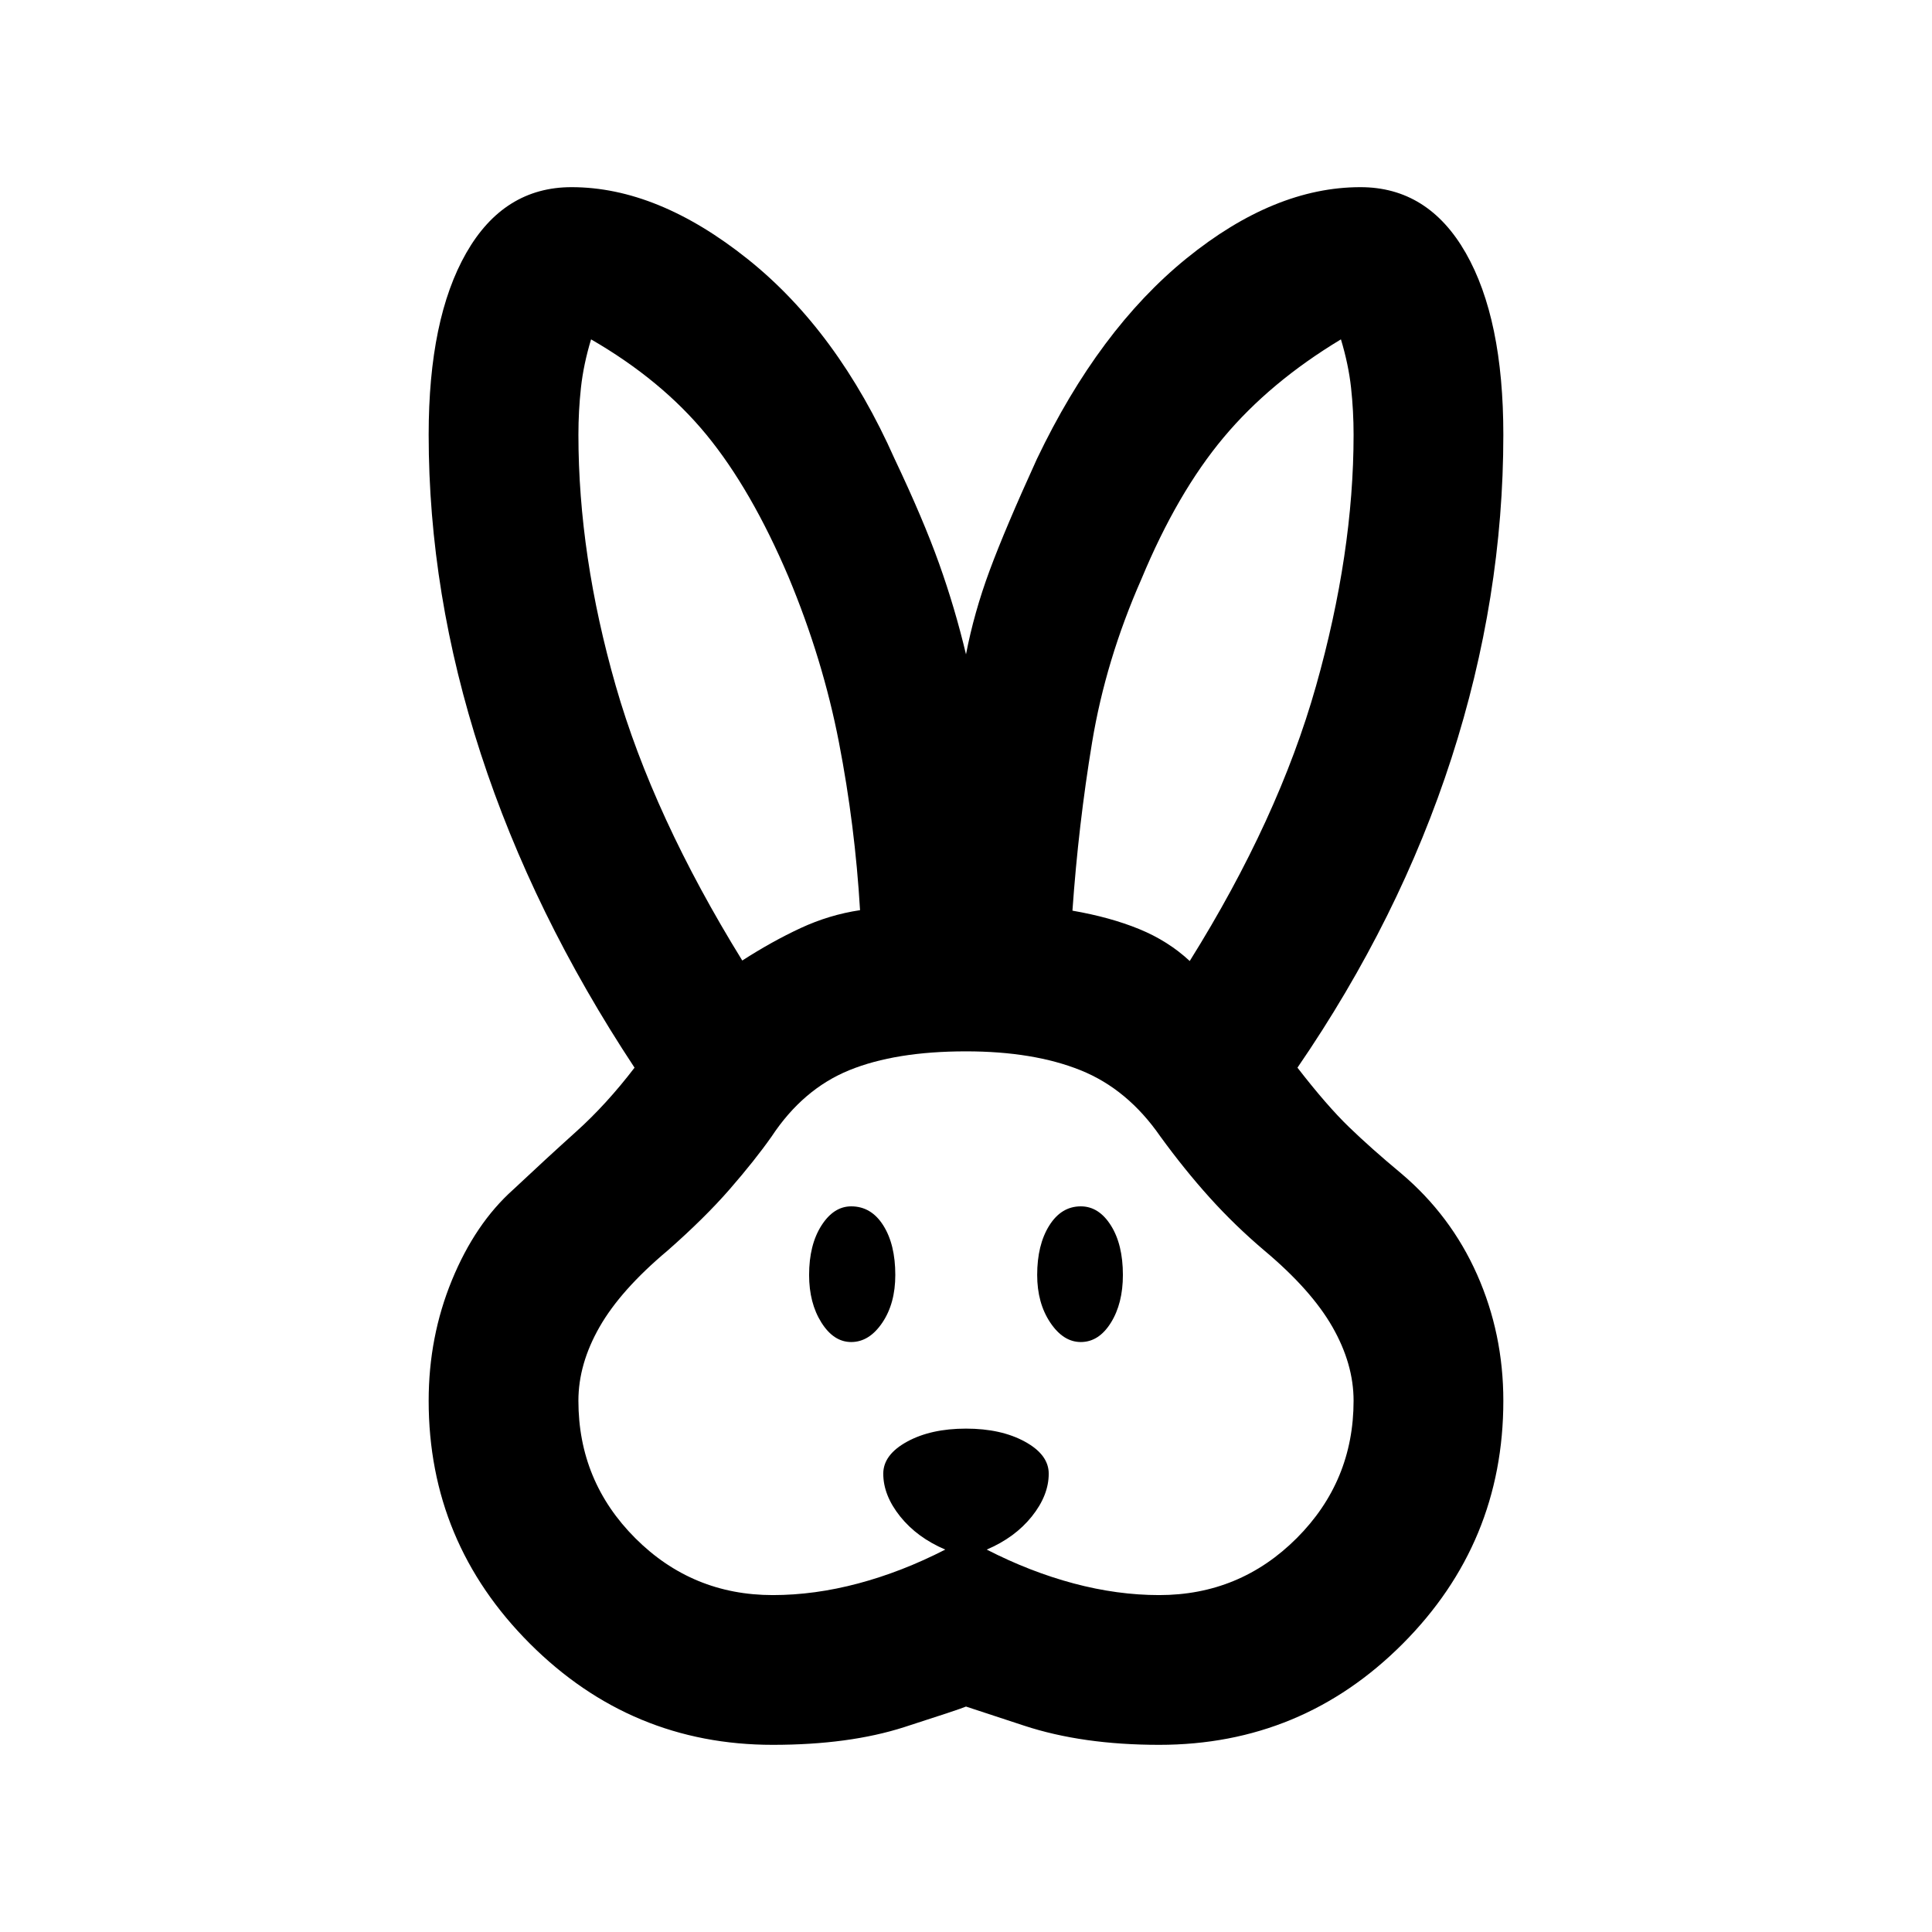 <svg xmlns="http://www.w3.org/2000/svg" height="20" viewBox="0 -960 960 960" width="20"><path d="M384-93q-70.41 0-120.71-50.29Q213-193.59 213-264q0-31.72 11.54-59.85 11.55-28.13 30.46-45.04 16.46-15.46 31.4-28.91 14.95-13.46 28.9-31.68Q264.78-506 238.89-585.5 213-665 213-744q0-57.63 18.68-90.32Q250.37-867 284-867q42.78 0 87.54 35.75Q416.3-795.5 444.52-732q14.26 30.06 22.13 52.1 7.87 22.03 13.35 45.05 4-20.78 11.75-41.69 7.75-20.92 23.51-55.46 30.72-64.26 74.34-99.63Q633.22-867 676-867q33.63 0 52.32 32.68Q747-801.63 747-744q0 80.96-25.77 160.72t-76.53 153.8q14.67 18.94 25.62 29.51 10.94 10.58 25.92 23.04 24.67 20.86 37.72 50.26Q747-297.28 747-264q0 70.65-50.05 120.83Q646.89-93 576-93q-38.13 0-67.07-9.51L480-112.02q-3.35 1.43-30.73 10.23Q421.89-93 384-93Zm0-74.41q20.78 0 42.48-5.79 21.69-5.78 43.22-16.82-14-5.96-22.41-16.46-8.4-10.5-8.4-21.26 0-9.43 11.84-15.91t29.27-6.48q17.43 0 29.27 6.48t11.84 15.91q0 10.76-8.4 21.26-8.41 10.5-22.41 16.46 21.53 11.04 43.22 16.82 21.7 5.79 42.48 5.79 40.04 0 68.32-28.27 28.27-28.28 28.27-68.32 0-18.26-10.51-36.65-10.51-18.39-33.78-37.92-14.71-12.47-27.21-26.34t-24.52-30.39q-16.29-23.53-39.66-32.91-23.37-9.38-56.91-9.38-35.02 0-58.02 9.38t-38.55 32.91q-8.3 11.8-20.8 26.17-12.5 14.37-30.93 30.56-23.27 19.53-33.78 37.92-10.51 18.39-10.51 36.65 0 40.04 28.27 68.32 28.28 28.27 68.32 28.27Zm38.96-125.74q-8.72 0-14.82-9.7-6.1-9.69-6.1-23.63 0-14.93 6.1-24.51 6.1-9.58 14.82-9.58 9.95 0 15.93 9.46t5.98 24.63q0 14.18-6.48 23.75-6.48 9.58-15.43 9.58Zm114.08 0q-8.71 0-15.19-9.7-6.48-9.69-6.48-23.63 0-14.93 5.98-24.51 5.98-9.58 15.69-9.58 8.96 0 14.94 9.46 5.98 9.46 5.98 24.63 0 14.18-5.98 23.75-5.98 9.58-14.94 9.58ZM368.83-482.72q14.71-9.48 28.97-16.11 14.27-6.63 29.55-8.91-2.48-42.06-10.49-83.4t-25.03-82.14q-18.5-43.52-40.8-70.69-22.29-27.16-57.33-47.4-3.77 12.48-5.03 24.01-1.26 11.53-1.26 23.36 0 60.09 18.55 124.79 18.54 64.71 62.87 136.49Zm222.34.24q44.09-70.59 62.75-136.65Q672.59-685.2 672.59-744q0-11.83-1.26-23.36t-5.03-24.01q-35.28 21.24-58.31 48.76t-40.82 70.33q-17.76 40.28-24.53 81.24-6.77 40.95-9.75 83.54 18.76 3.26 33.14 9.14 14.38 5.88 25.14 15.88Z"/></svg>